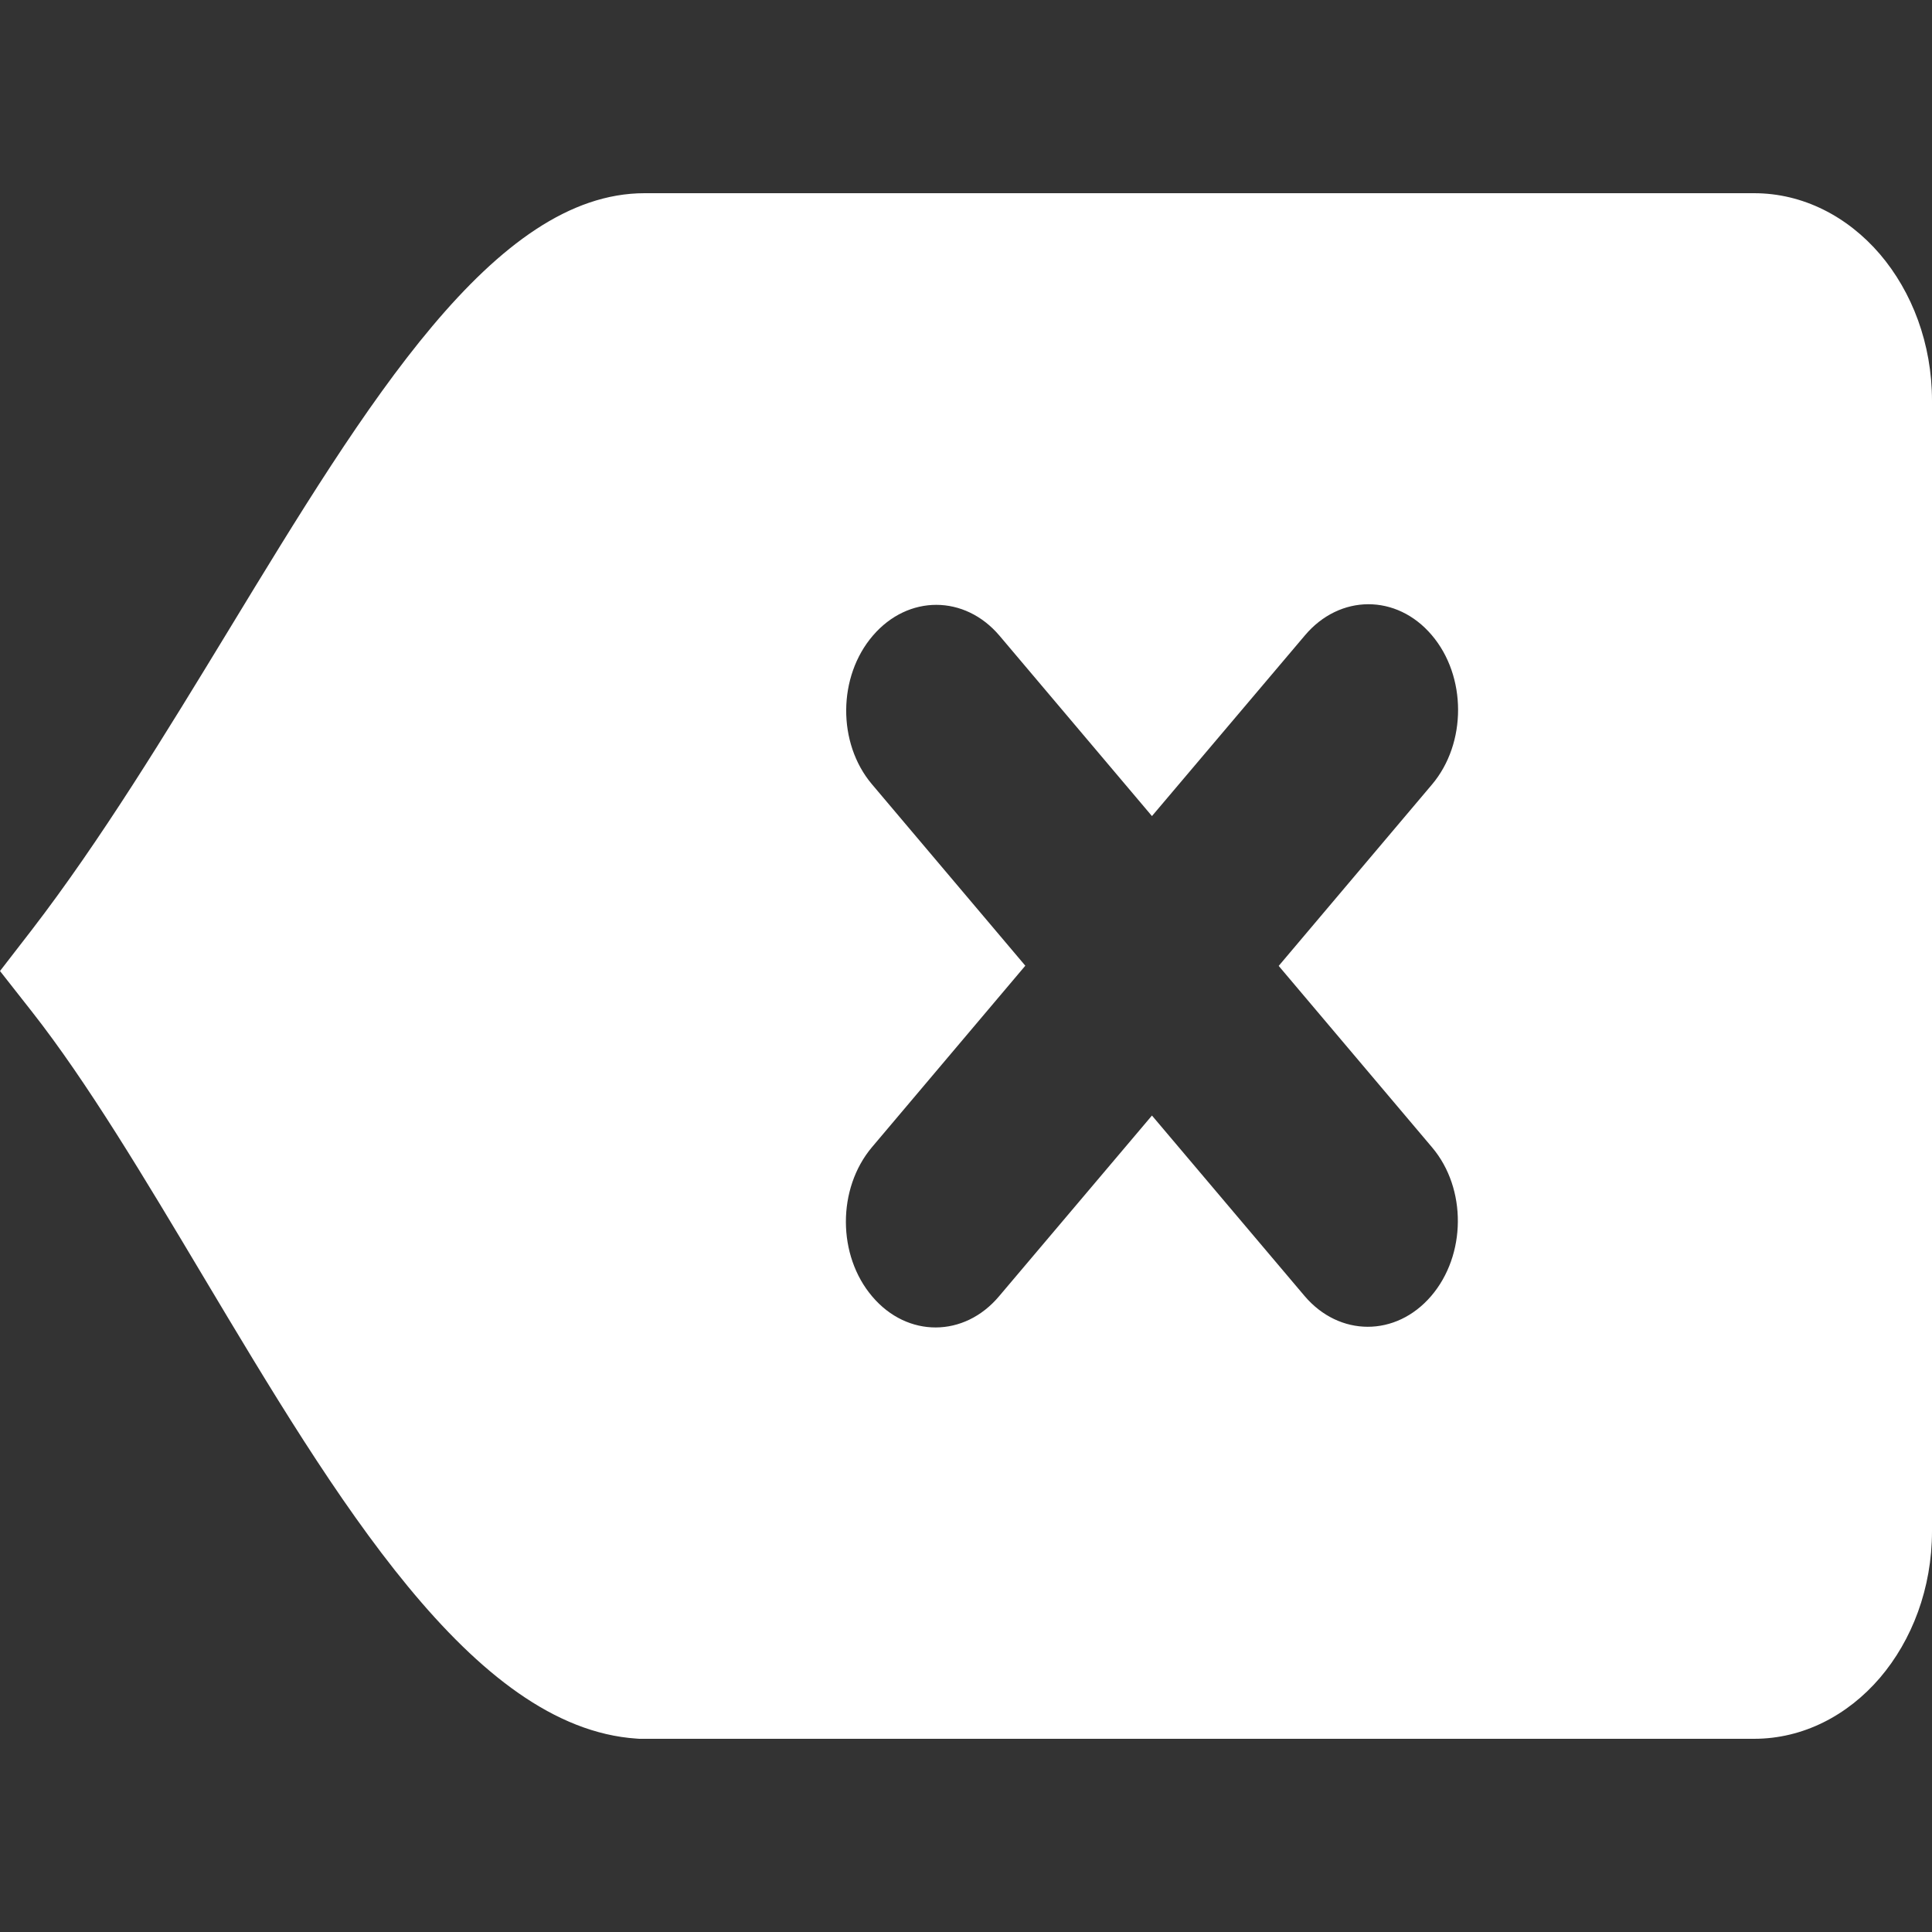 <svg width="20" height="20" viewBox="0 0 20 20" fill="none" xmlns="http://www.w3.org/2000/svg">
<rect x="0" y="0" width="20" height="20" fill="#333333" stroke="none"/>
<path fill-rule="evenodd" clip-rule="evenodd" d="M6.673 2H18.158C18.665 2 19.126 2.241 19.46 2.63C19.793 3.02 20 3.557 20 4.149V15.851C20 16.443 19.793 16.98 19.46 17.37C19.126 17.759 18.665 18 18.158 18H6.619L6.59 17.998C4.891 17.884 3.477 15.513 2.103 13.212C1.499 12.2 0.903 11.201 0.33 10.472L0 10.052L0.327 9.629C1.042 8.7 1.719 7.588 2.371 6.517C3.8 4.166 5.119 2 6.673 2ZM13.508 6.578C13.869 6.149 14.458 6.147 14.821 6.574C15.184 6.999 15.185 7.694 14.824 8.121L13.237 9.999L14.826 11.879C15.185 12.304 15.179 12.993 14.815 13.417C14.45 13.842 13.864 13.84 13.504 13.415L11.925 11.548L10.343 13.418C9.982 13.848 9.393 13.85 9.03 13.422C8.667 12.997 8.665 12.304 9.027 11.875L10.614 9.997L9.025 8.117C8.667 7.692 8.672 7.003 9.036 6.58C9.401 6.154 9.987 6.156 10.347 6.581L11.925 8.448L13.508 6.578Z" fill="white"/>
</svg>
